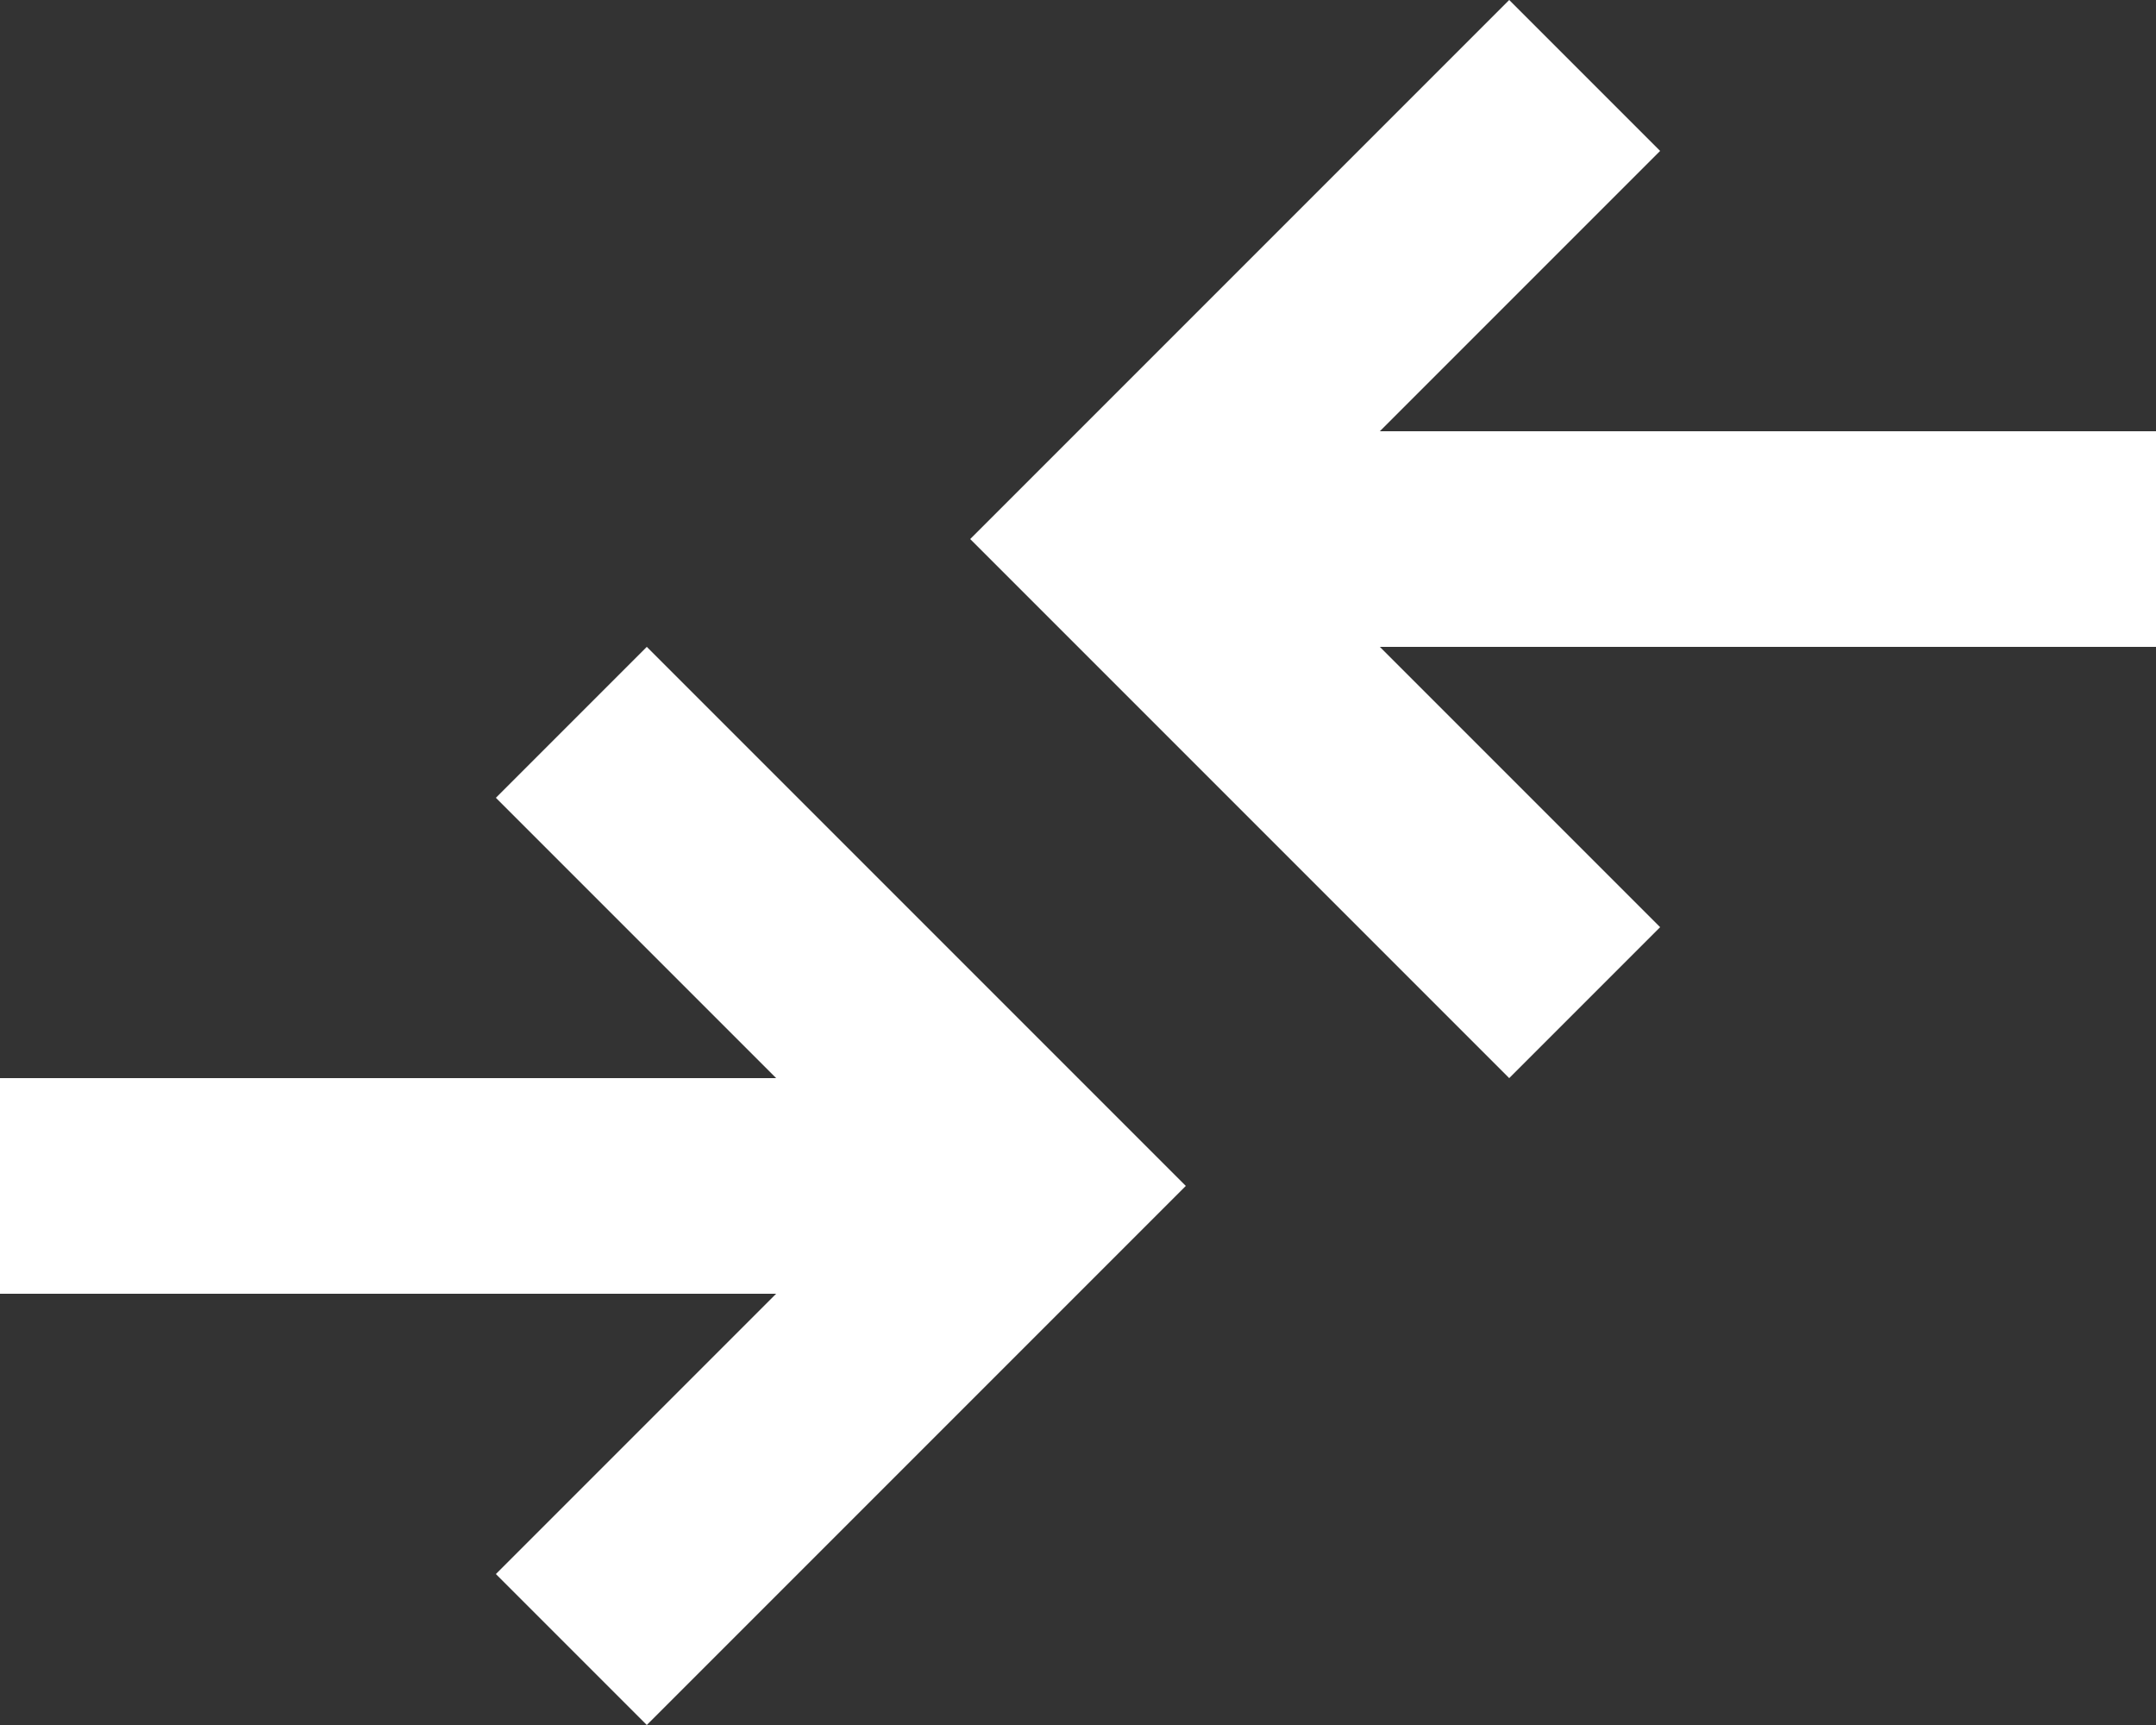 <?xml version="1.0" encoding="utf-8"?>
<!-- Generator: Adobe Illustrator 28.1.0, SVG Export Plug-In . SVG Version: 6.00 Build 0)  -->
<svg version="1.1" id="Ebene_1" xmlns="http://www.w3.org/2000/svg" xmlns:xlink="http://www.w3.org/1999/xlink" x="0px" y="0px"
	 viewBox="0 0 20 16" style="enable-background:new 0 0 20 16;" xml:space="preserve">
<rect x="0" y="0" width="20" height="16" fill="#333333" stroke="none"/>
<style type="text/css">
	.st0{fill:#FFFFFF;}
</style>
<path class="st0" d="M6,16l-1.4-1.4L7.2,12H0v-2h7.2L4.6,7.4L6,6l5,5L6,16z M14,10L9,5l5-5l1.4,1.4L12.8,4H20v2h-7.2l2.6,2.6L14,10z
	"/>
</svg>
